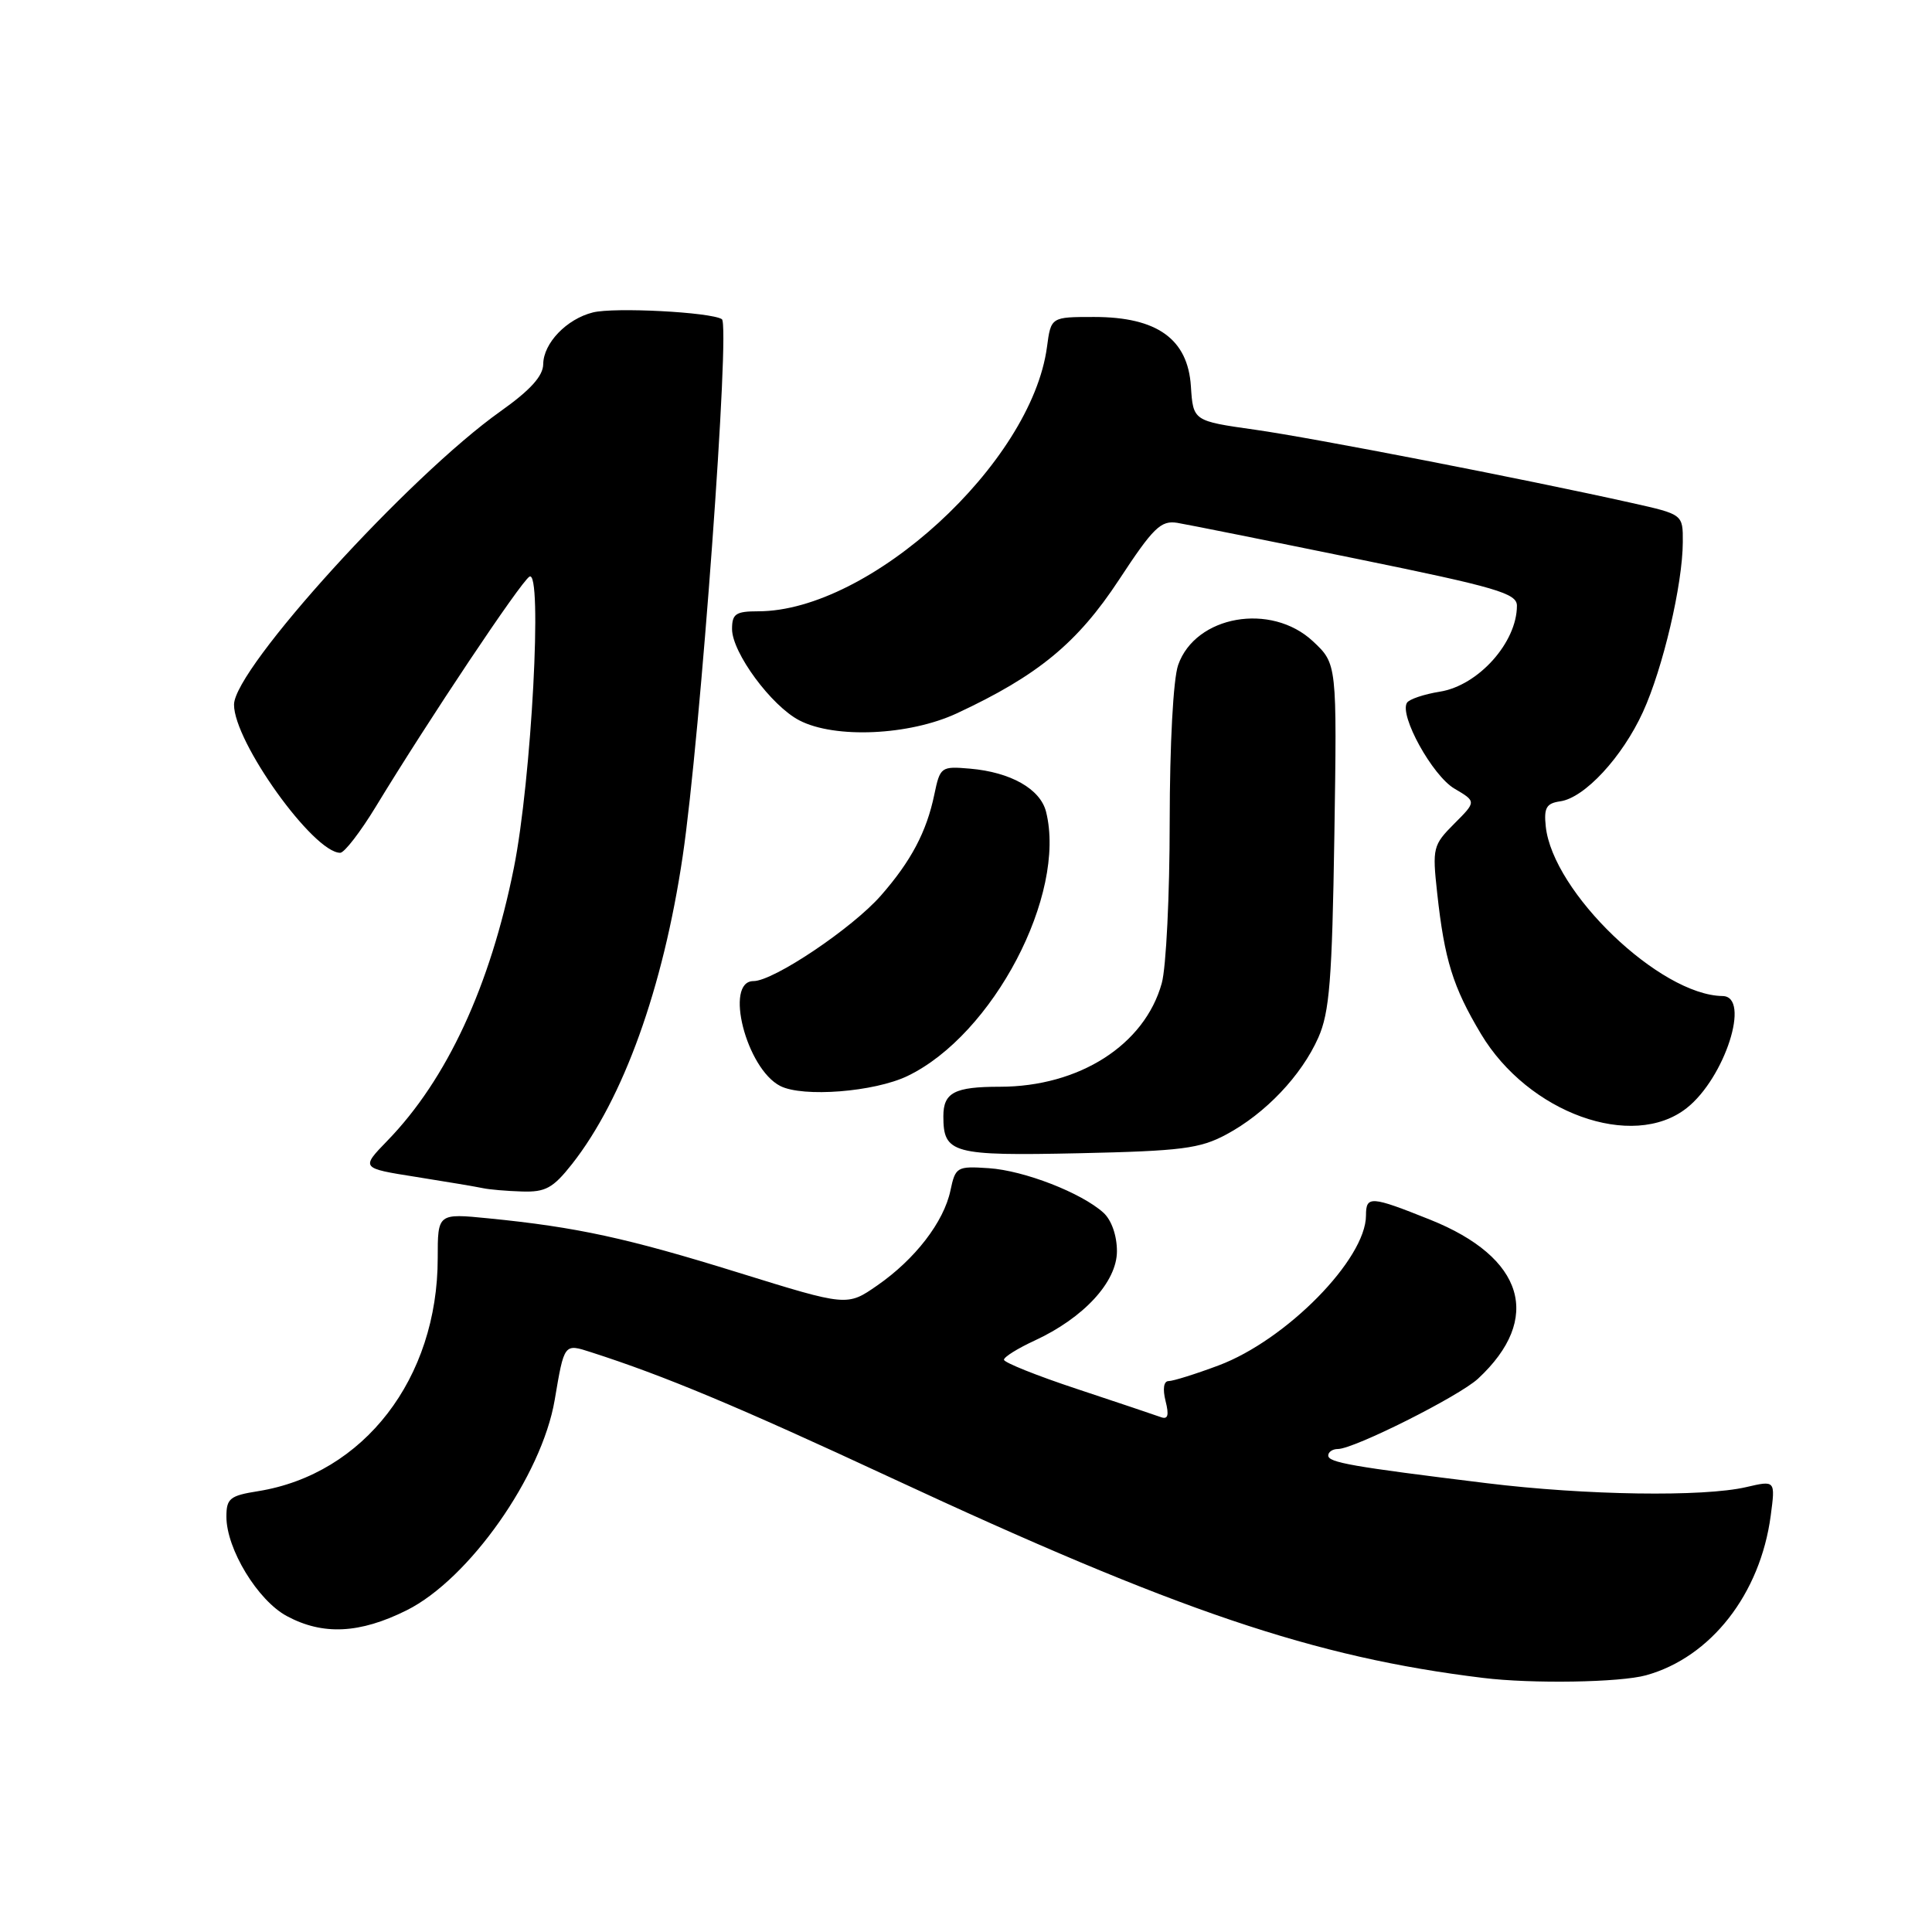 <?xml version="1.0" encoding="UTF-8" standalone="no"?>
<!DOCTYPE svg PUBLIC "-//W3C//DTD SVG 1.1//EN" "http://www.w3.org/Graphics/SVG/1.1/DTD/svg11.dtd" >
<svg xmlns="http://www.w3.org/2000/svg" xmlns:xlink="http://www.w3.org/1999/xlink" version="1.1" viewBox="0 0 256 256">
 <g >
 <path fill="currentColor"
d=" M 218.12 221.98 C 226.70 219.60 233.25 211.21 234.63 200.83 C 235.25 196.15 235.25 196.15 231.38 197.05 C 225.68 198.37 210.12 198.14 197.00 196.53 C 179.07 194.33 176.00 193.79 176.00 192.86 C 176.00 192.39 176.58 192.00 177.28 192.00 C 179.41 192.00 193.34 185.01 195.85 182.68 C 204.43 174.71 201.99 166.61 189.49 161.61 C 181.64 158.47 181.00 158.42 181.00 161.05 C 181.00 166.83 170.44 177.57 161.46 180.93 C 158.42 182.07 155.44 183.00 154.85 183.00 C 154.20 183.00 154.04 184.02 154.44 185.63 C 154.93 187.55 154.76 188.13 153.80 187.77 C 153.09 187.51 148.11 185.84 142.75 184.06 C 137.39 182.29 133.01 180.53 133.03 180.17 C 133.04 179.80 134.85 178.67 137.06 177.65 C 143.59 174.64 148.00 169.86 148.00 165.79 C 148.00 163.72 147.28 161.66 146.21 160.69 C 143.29 158.05 135.70 155.10 131.01 154.79 C 126.80 154.51 126.60 154.62 125.94 157.74 C 125.06 161.92 121.25 166.86 116.24 170.33 C 112.25 173.10 112.25 173.10 97.88 168.64 C 83.08 164.04 76.43 162.60 64.75 161.44 C 58.00 160.77 58.00 160.77 58.00 166.70 C 58.00 182.65 48.22 195.34 34.19 197.59 C 30.46 198.18 30.00 198.56 30.00 200.97 C 30.00 205.25 34.15 212.07 38.01 214.14 C 42.79 216.71 47.67 216.47 53.89 213.37 C 62.16 209.24 71.79 195.56 73.50 185.50 C 74.77 177.99 74.74 178.02 78.30 179.17 C 88.05 182.30 97.77 186.37 118.00 195.78 C 156.06 213.49 174.11 219.60 196.50 222.33 C 202.99 223.13 214.68 222.94 218.12 221.98 Z  M 75.79 154.25 C 82.59 145.61 87.87 130.94 90.46 113.46 C 92.79 97.77 96.79 42.99 95.65 42.29 C 94.14 41.35 81.38 40.69 78.56 41.40 C 75.08 42.27 72.01 45.47 71.98 48.25 C 71.96 49.83 70.28 51.69 66.32 54.50 C 54.19 63.11 31.03 88.59 31.01 93.36 C 30.98 98.28 41.53 113.00 45.08 113.00 C 45.63 113.00 47.75 110.25 49.79 106.90 C 56.78 95.39 68.97 77.14 70.15 76.41 C 71.92 75.31 70.43 103.34 68.09 115.00 C 64.95 130.67 59.22 143.02 51.34 151.14 C 47.80 154.79 47.80 154.79 55.15 155.95 C 59.19 156.59 63.17 157.26 64.00 157.44 C 64.83 157.62 67.15 157.82 69.17 157.88 C 72.28 157.98 73.28 157.43 75.79 154.25 Z  M 162.50 150.32 C 167.68 147.54 172.44 142.53 174.68 137.50 C 176.17 134.14 176.51 129.86 176.81 110.73 C 177.16 87.96 177.16 87.96 173.98 84.98 C 168.43 79.79 158.40 81.56 156.11 88.12 C 155.46 89.98 155.00 98.61 154.99 108.90 C 154.99 118.58 154.52 128.20 153.94 130.28 C 151.67 138.46 143.00 144.00 132.47 144.00 C 126.48 144.00 125.00 144.77 125.00 147.91 C 125.00 152.85 126.18 153.17 143.00 152.81 C 156.56 152.51 159.00 152.20 162.50 150.32 Z  M 223.49 146.83 C 228.56 142.84 232.03 132.03 228.25 131.98 C 219.96 131.87 205.74 118.23 204.82 109.50 C 204.56 107.04 204.90 106.44 206.74 106.18 C 209.97 105.72 214.96 100.33 217.70 94.34 C 220.34 88.57 222.96 77.43 222.98 71.83 C 223.00 68.16 223.00 68.16 216.25 66.65 C 201.81 63.43 174.11 58.05 166.30 56.94 C 158.10 55.78 158.10 55.78 157.80 51.18 C 157.39 44.92 153.32 42.00 144.98 42.00 C 139.26 42.00 139.26 42.00 138.73 45.98 C 136.66 61.40 115.24 81.00 100.46 81.00 C 97.49 81.00 97.00 81.34 97.00 83.35 C 97.00 86.47 102.21 93.54 105.93 95.46 C 110.64 97.90 120.49 97.45 126.79 94.52 C 137.52 89.52 142.76 85.21 148.27 76.83 C 152.82 69.90 153.82 68.93 156.00 69.28 C 157.38 69.51 168.06 71.65 179.75 74.04 C 198.32 77.83 201.00 78.62 201.00 80.26 C 201.00 85.13 195.88 90.84 190.79 91.65 C 188.68 91.99 186.72 92.65 186.43 93.12 C 185.39 94.79 189.80 102.77 192.71 104.49 C 195.63 106.21 195.63 106.21 192.69 109.15 C 189.88 111.97 189.78 112.36 190.43 118.30 C 191.40 127.19 192.52 130.78 196.23 136.99 C 202.50 147.48 216.32 152.47 223.49 146.83 Z  M 120.24 142.58 C 131.59 137.13 141.35 118.52 138.61 107.57 C 137.85 104.54 133.93 102.32 128.53 101.85 C 124.69 101.52 124.57 101.61 123.80 105.29 C 122.78 110.21 120.72 114.11 116.73 118.66 C 112.94 122.99 102.50 130.00 99.84 130.00 C 95.93 130.00 98.88 141.60 103.39 143.90 C 106.40 145.43 115.84 144.69 120.24 142.58 Z "/>
</g>
</svg>